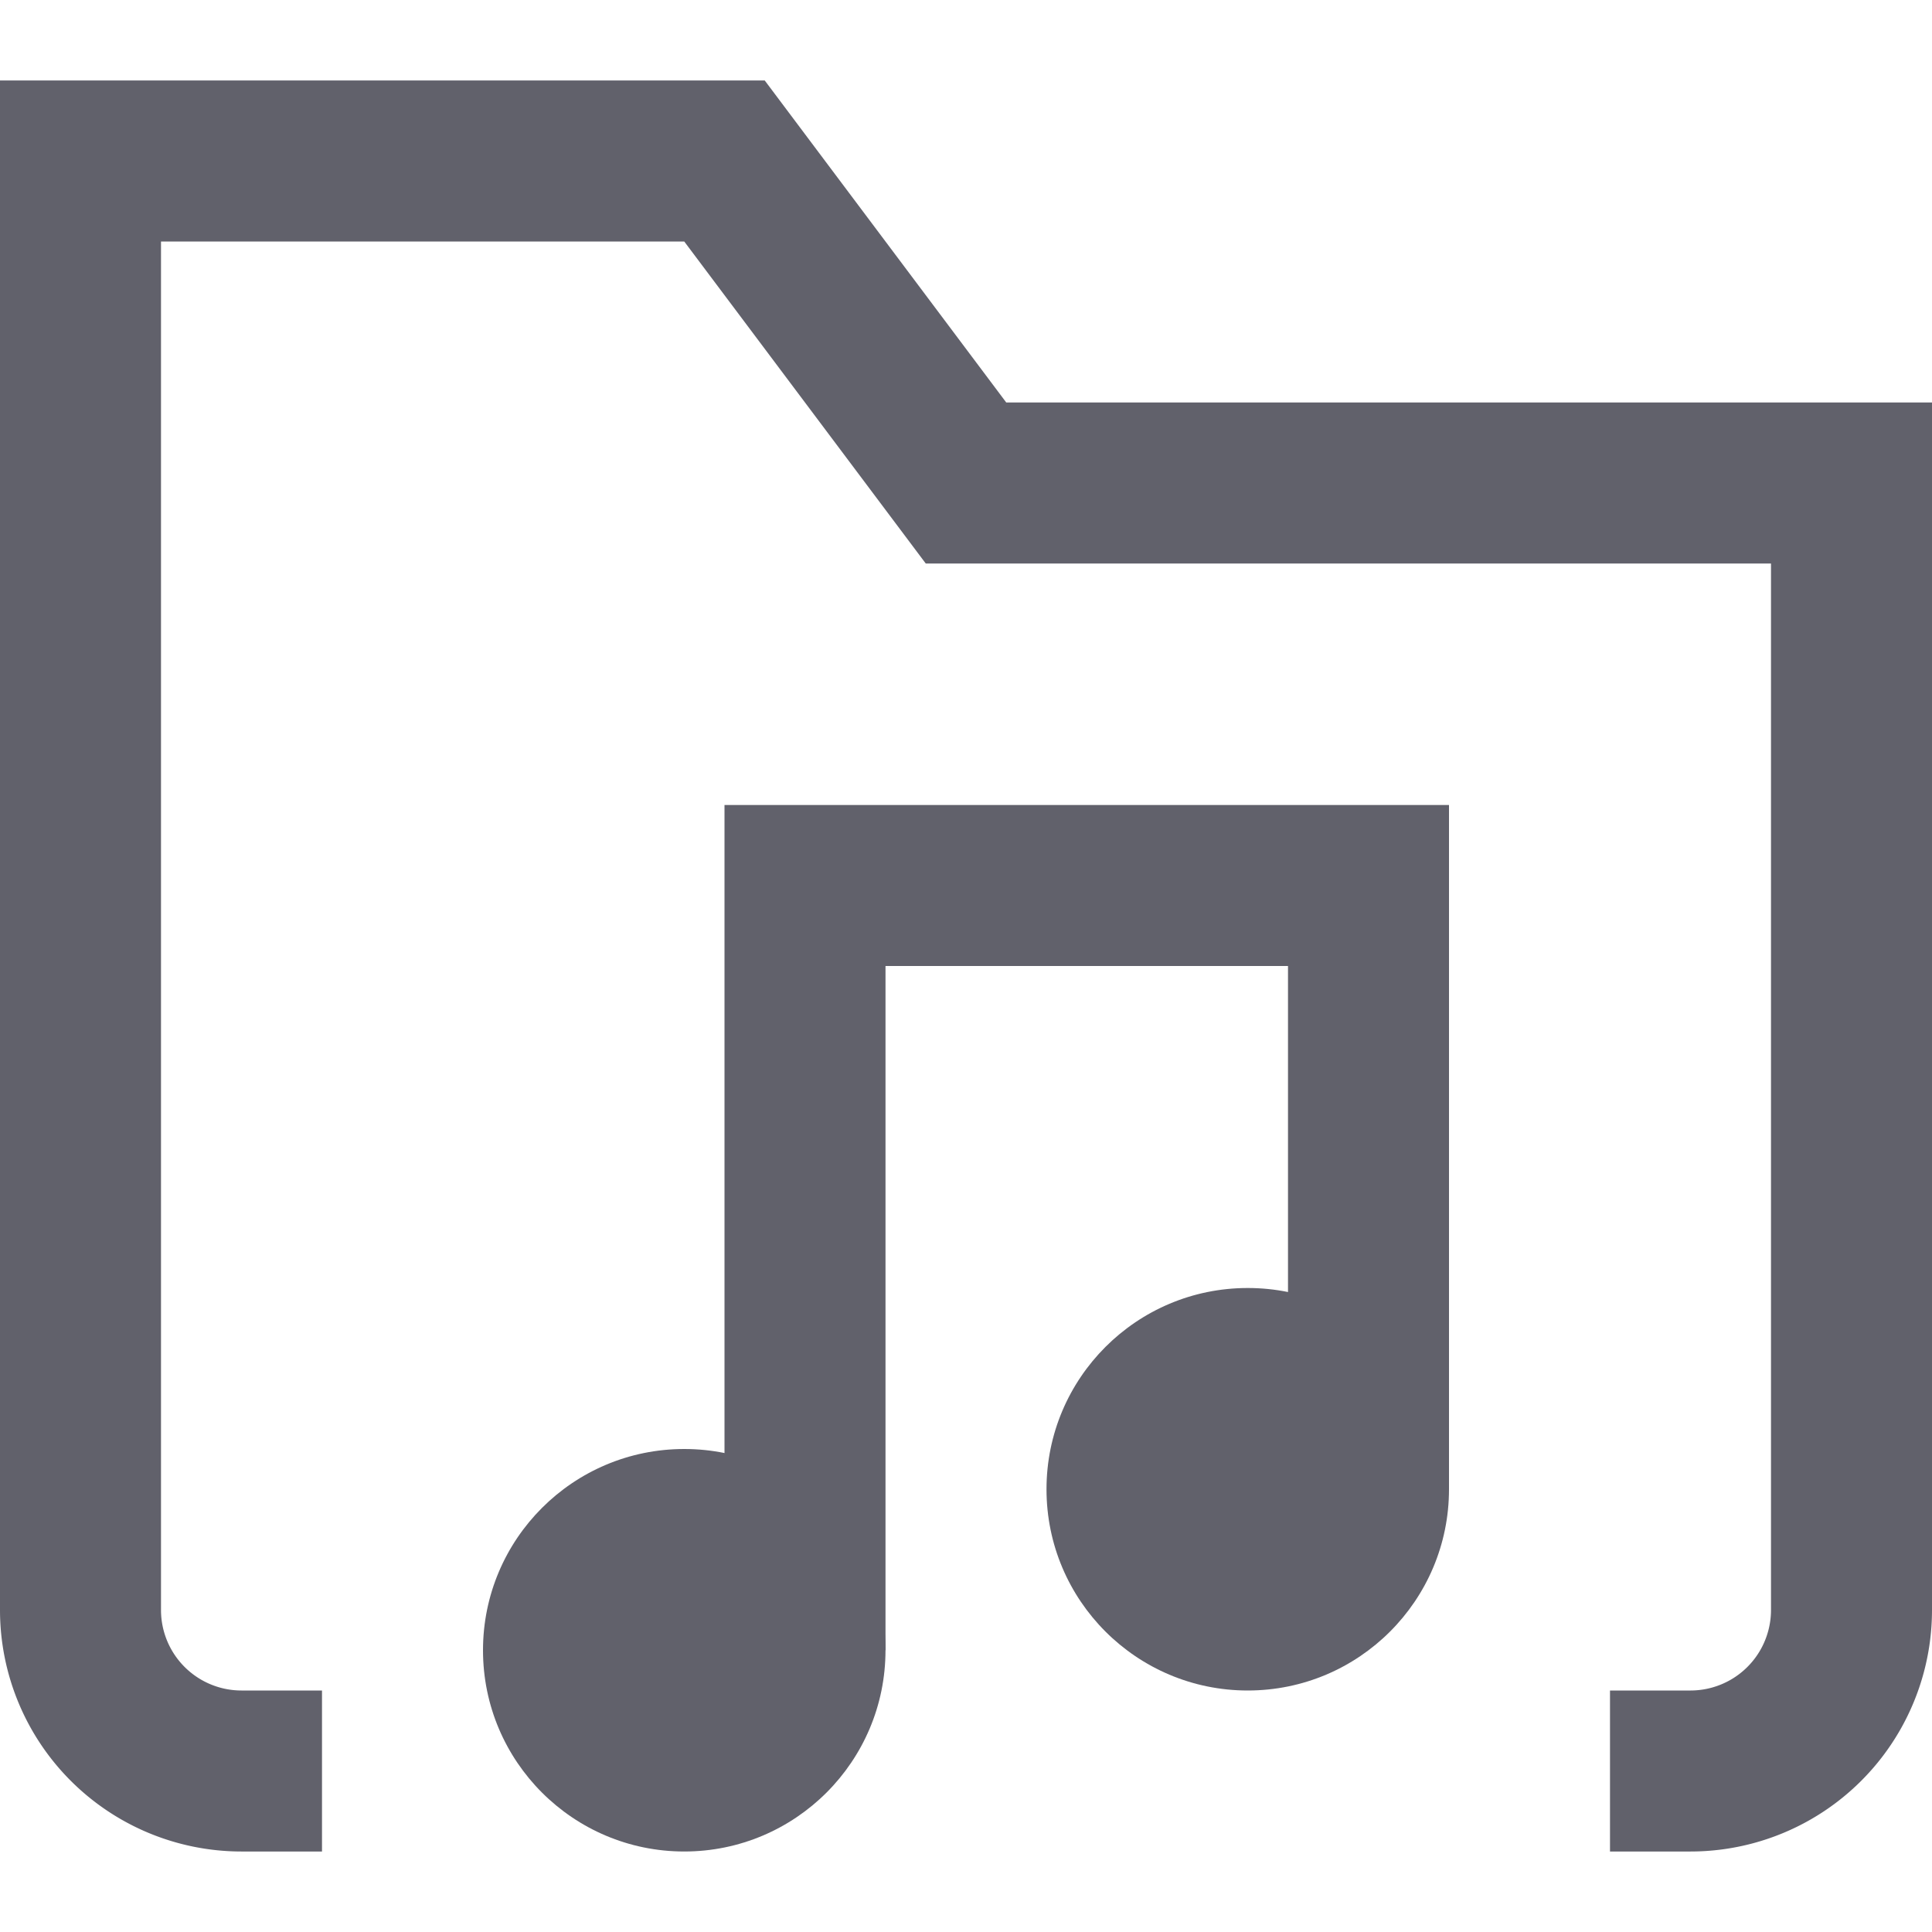 <svg xmlns="http://www.w3.org/2000/svg" height="24" width="24" viewBox="0 0 24 24"><path d="M4,22H3a2,2,0,0,1-2-2V2H9l3,4H23V20a2,2,0,0,1-2,2H20" fill="none" stroke="#61616b" stroke-width="2"></path><polyline data-cap="butt" data-color="color-2" points="17 18.5 17 11 10 11 10 20.5" fill="none" stroke="#61616b" stroke-width="2"></polyline><circle data-color="color-2" data-stroke="none" cx="8.5" cy="20.5" r="2.5" fill="#61616b" stroke="none"></circle><circle data-color="color-2" data-stroke="none" cx="15.5" cy="18.5" r="2.5" fill="#61616b" stroke="none"></circle></svg>
